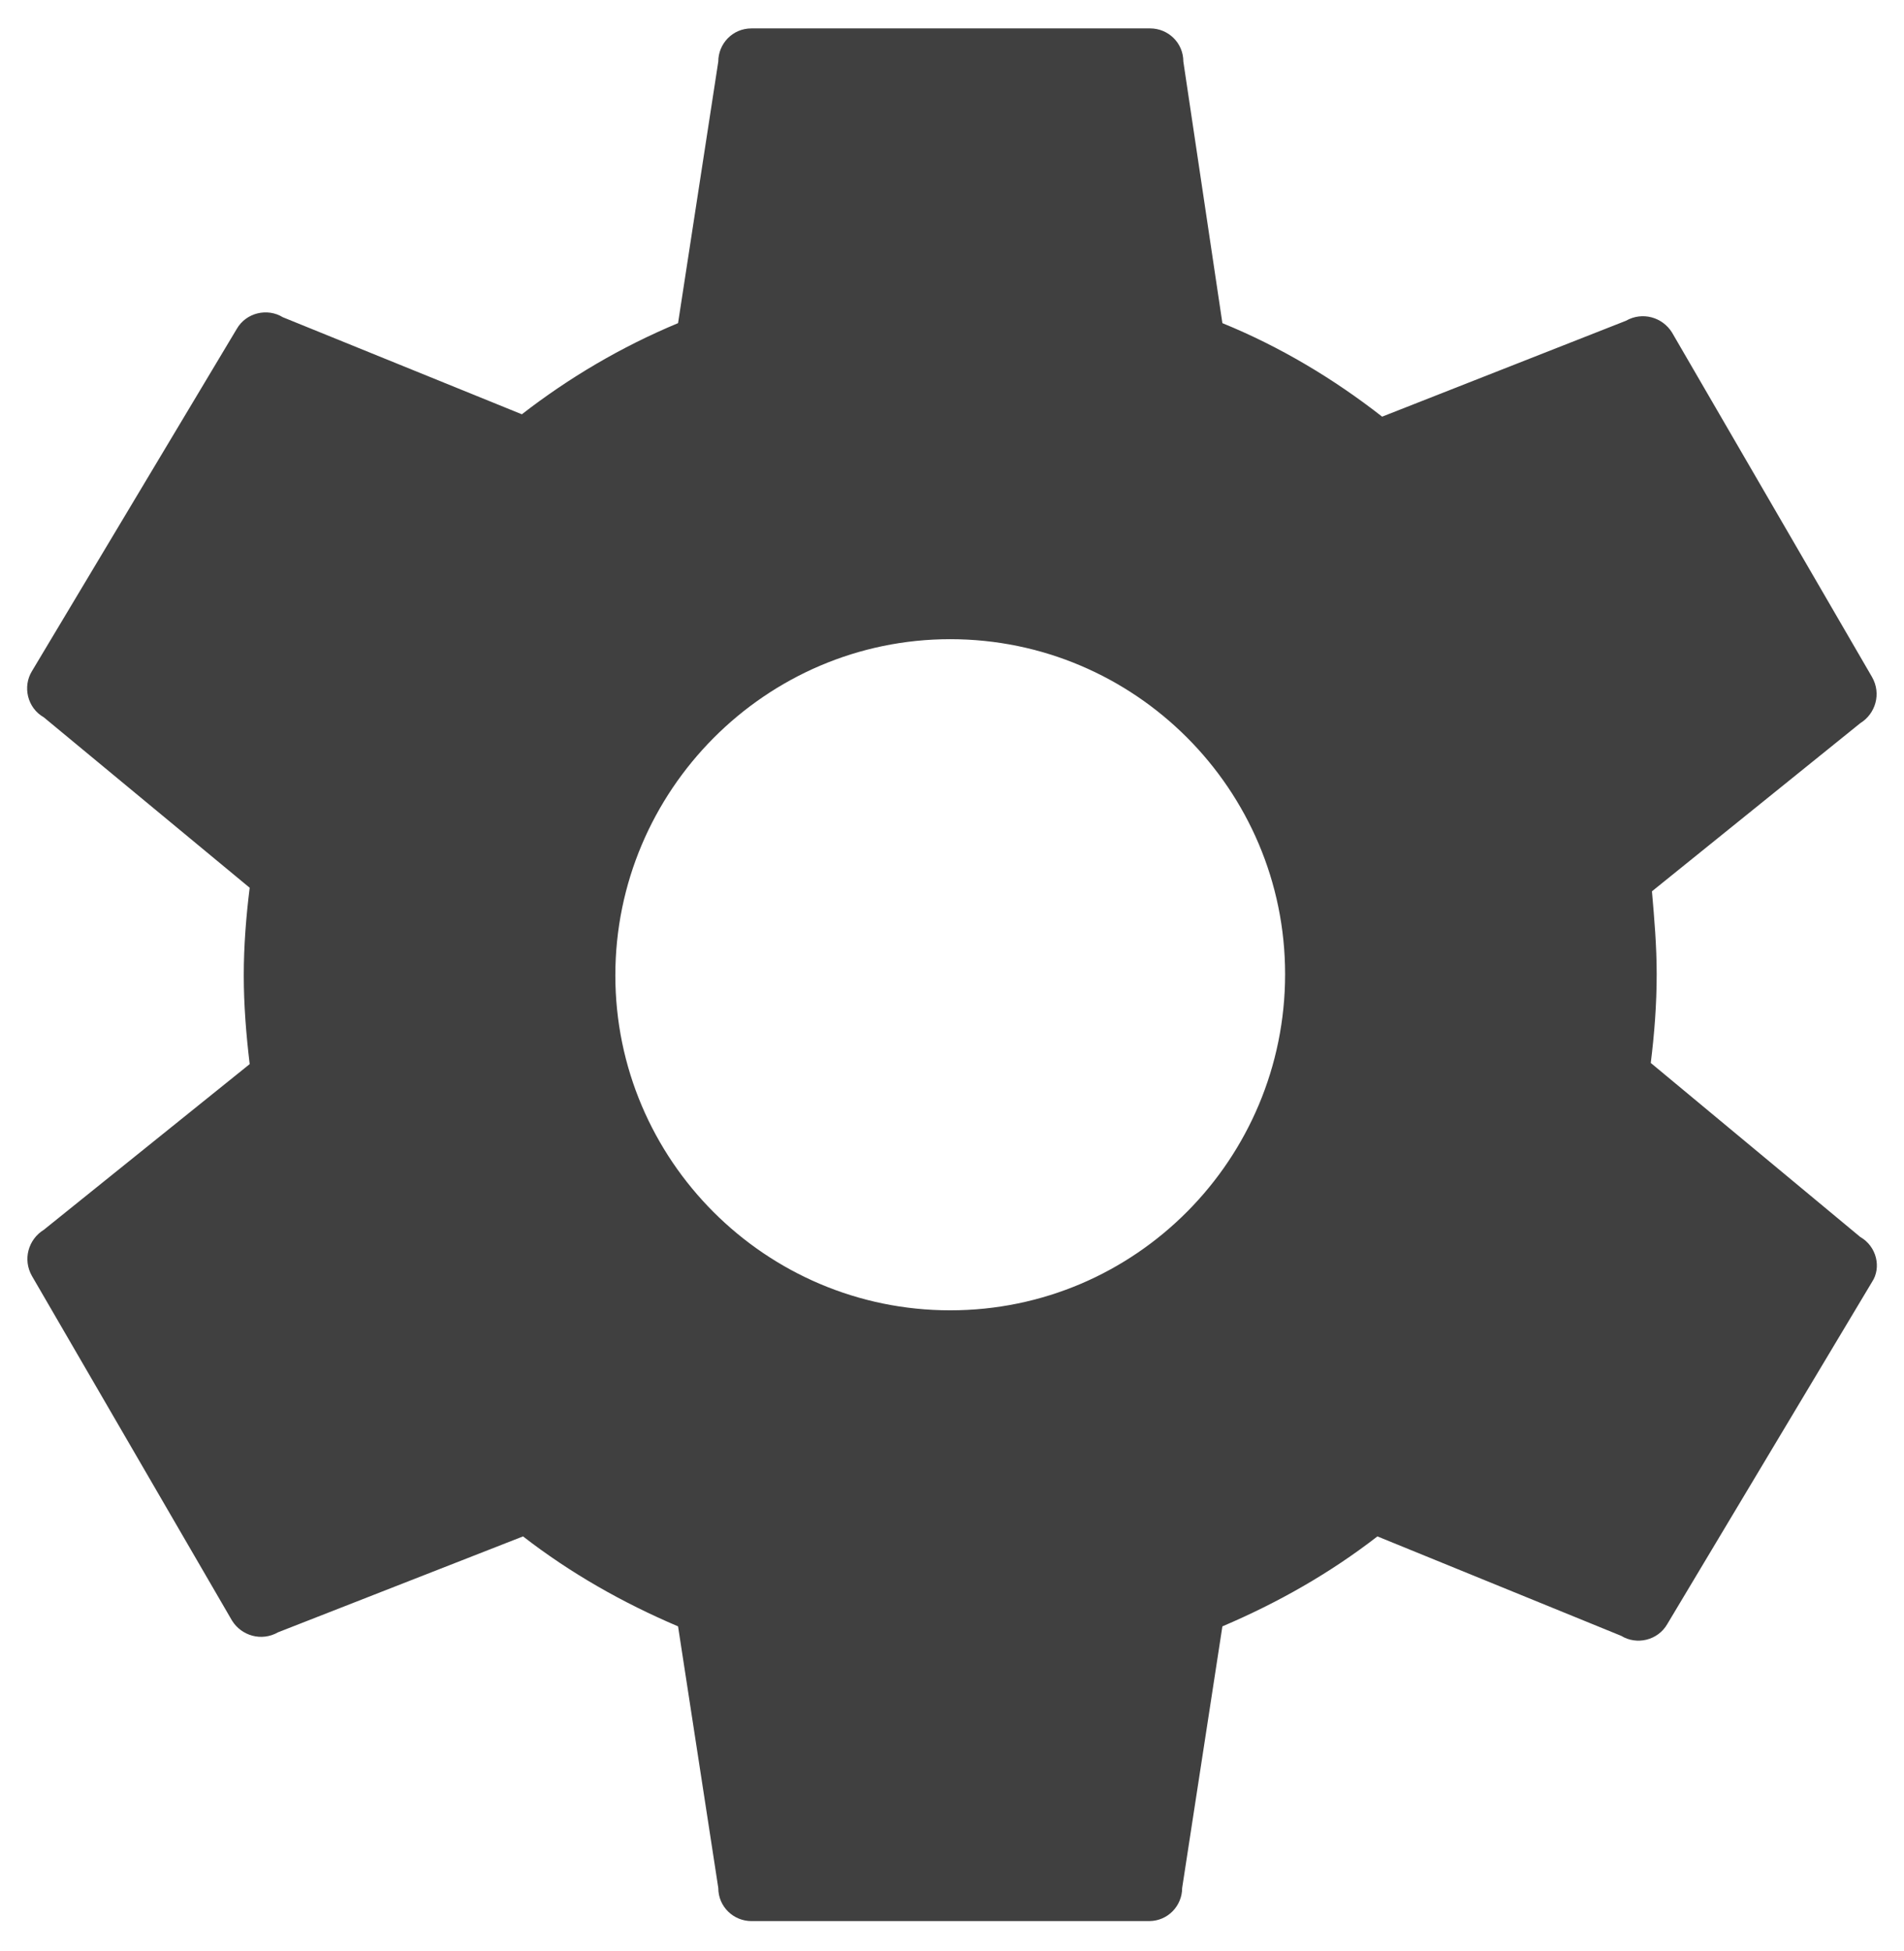 <?xml version="1.0" encoding="utf-8"?>
<!-- Generator: Adobe Illustrator 19.0.0, SVG Export Plug-In . SVG Version: 6.00 Build 0)  -->
<svg version="1.1" id="Layer_2" xmlns="http://www.w3.org/2000/svg" xmlns:xlink="http://www.w3.org/1999/xlink" x="0px" y="0px"
	 viewBox="0 0 160.9 164.8" enable-background="new 0 0 160.9 164.8" xml:space="preserve">
<path fill="#404040" d="M157.2,104.5l-17.7-14.7c0.3-2.4,0.5-4.9,0.5-7.5c0-2.4-0.2-4.7-0.4-7l17.6-14.2c1.3-0.8,1.8-2.5,1-3.9
	l-16.9-29.1c-0.8-1.3-2.5-1.8-3.9-1l-20.6,8.1c-4.1-3.2-8.6-5.9-13.5-7.9L100,5.2c0-1.6-1.3-2.8-2.8-2.8H63.5
	c-1.6,0-2.8,1.3-2.8,2.8l-3.4,22.1c-4.8,2-9.2,4.6-13.2,7.7l-20.2-8.2c-1.3-0.8-3.1-0.4-3.9,1L2.7,56.7c-0.8,1.3-0.4,3.1,1,3.9
	L21.1,75c-0.3,2.4-0.5,4.9-0.5,7.4c0,2.5,0.2,5,0.5,7.5l-17.4,14c-1.3,0.8-1.8,2.5-1,3.9l16.9,29.1c0.8,1.3,2.5,1.8,3.9,1l20.7-8.1
	c4,3.1,8.4,5.6,13.1,7.6l3.4,22.1c0,1.6,1.3,2.8,2.8,2.8h33.6c1.6,0,2.8-1.3,2.8-2.8l3.4-22.1c4.7-2,9.1-4.5,13.1-7.6l20.6,8.4
	c1.3,0.8,3.1,0.4,3.9-1l17.3-28.9C159,107.1,158.6,105.3,157.2,104.5z M80.3,110.7C64.7,110.7,52,98,52,82.4S64.7,54,80.3,54
	s28.3,12.7,28.3,28.3S96,110.7,80.3,110.7z"/>
</svg>
